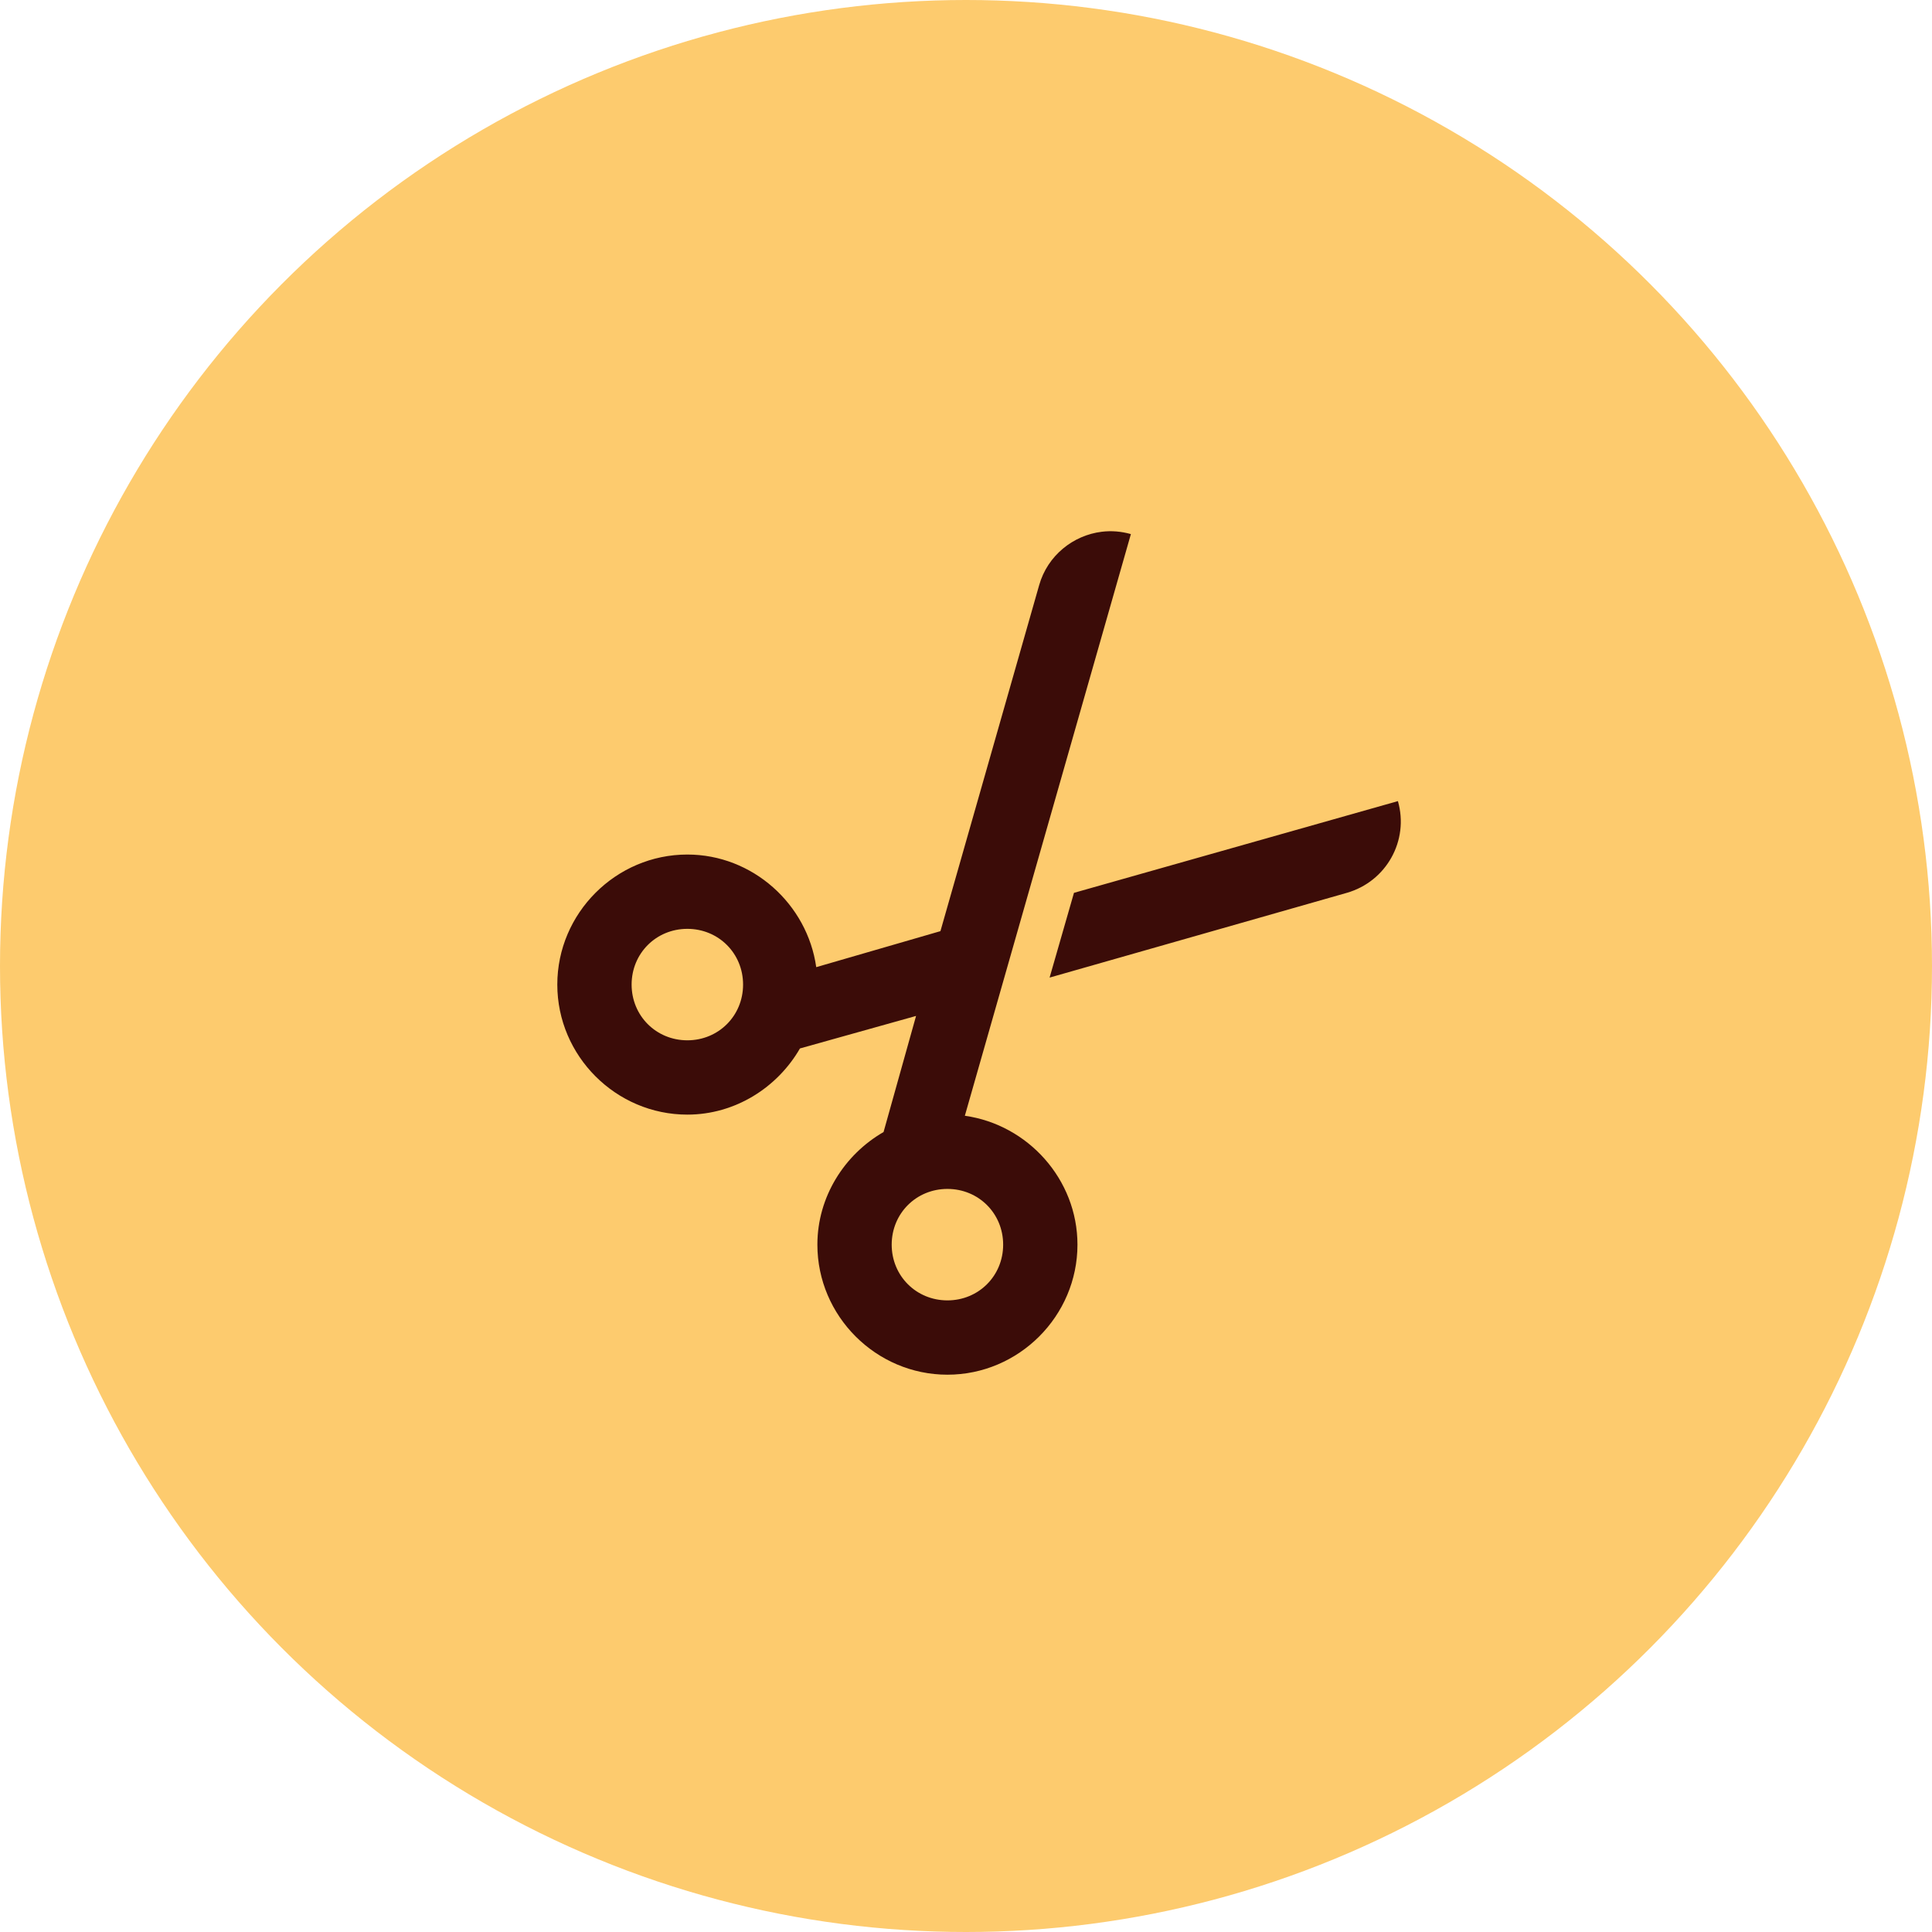 <svg width="52" height="52" viewBox="0 0 52 52" fill="none" xmlns="http://www.w3.org/2000/svg">
<circle cx="26" cy="26" r="26" fill="#FDCB6E"/>
<path d="M29.656 14.312C28.883 14.406 28.195 14.953 27.969 15.75L25.312 25.062L21.969 26.031C21.73 24.336 20.258 23 18.5 23C16.578 23 15 24.578 15 26.5C15 28.422 16.578 30 18.5 30C19.789 30 20.926 29.269 21.531 28.219L24.656 27.344L23.781 30.469C22.73 31.074 22 32.211 22 33.5C22 35.422 23.578 37 25.5 37C27.422 37 29 35.422 29 33.5C29 31.742 27.664 30.269 25.969 30.031L30.438 14.375C30.172 14.301 29.914 14.281 29.656 14.312ZM37.625 21.562L28.906 24.031L28.25 26.312L36.25 24.031C37.312 23.727 37.93 22.625 37.625 21.562ZM18.5 25C19.34 25 20 25.66 20 26.5C20 27.34 19.34 28 18.5 28C17.66 28 17 27.34 17 26.5C17 25.66 17.66 25 18.5 25ZM25.5 32C26.34 32 27 32.66 27 33.5C27 34.34 26.34 35 25.5 35C24.66 35 24 34.34 24 33.5C24 32.66 24.66 32 25.5 32Z" fill="#3B0C08"/>
</svg>
